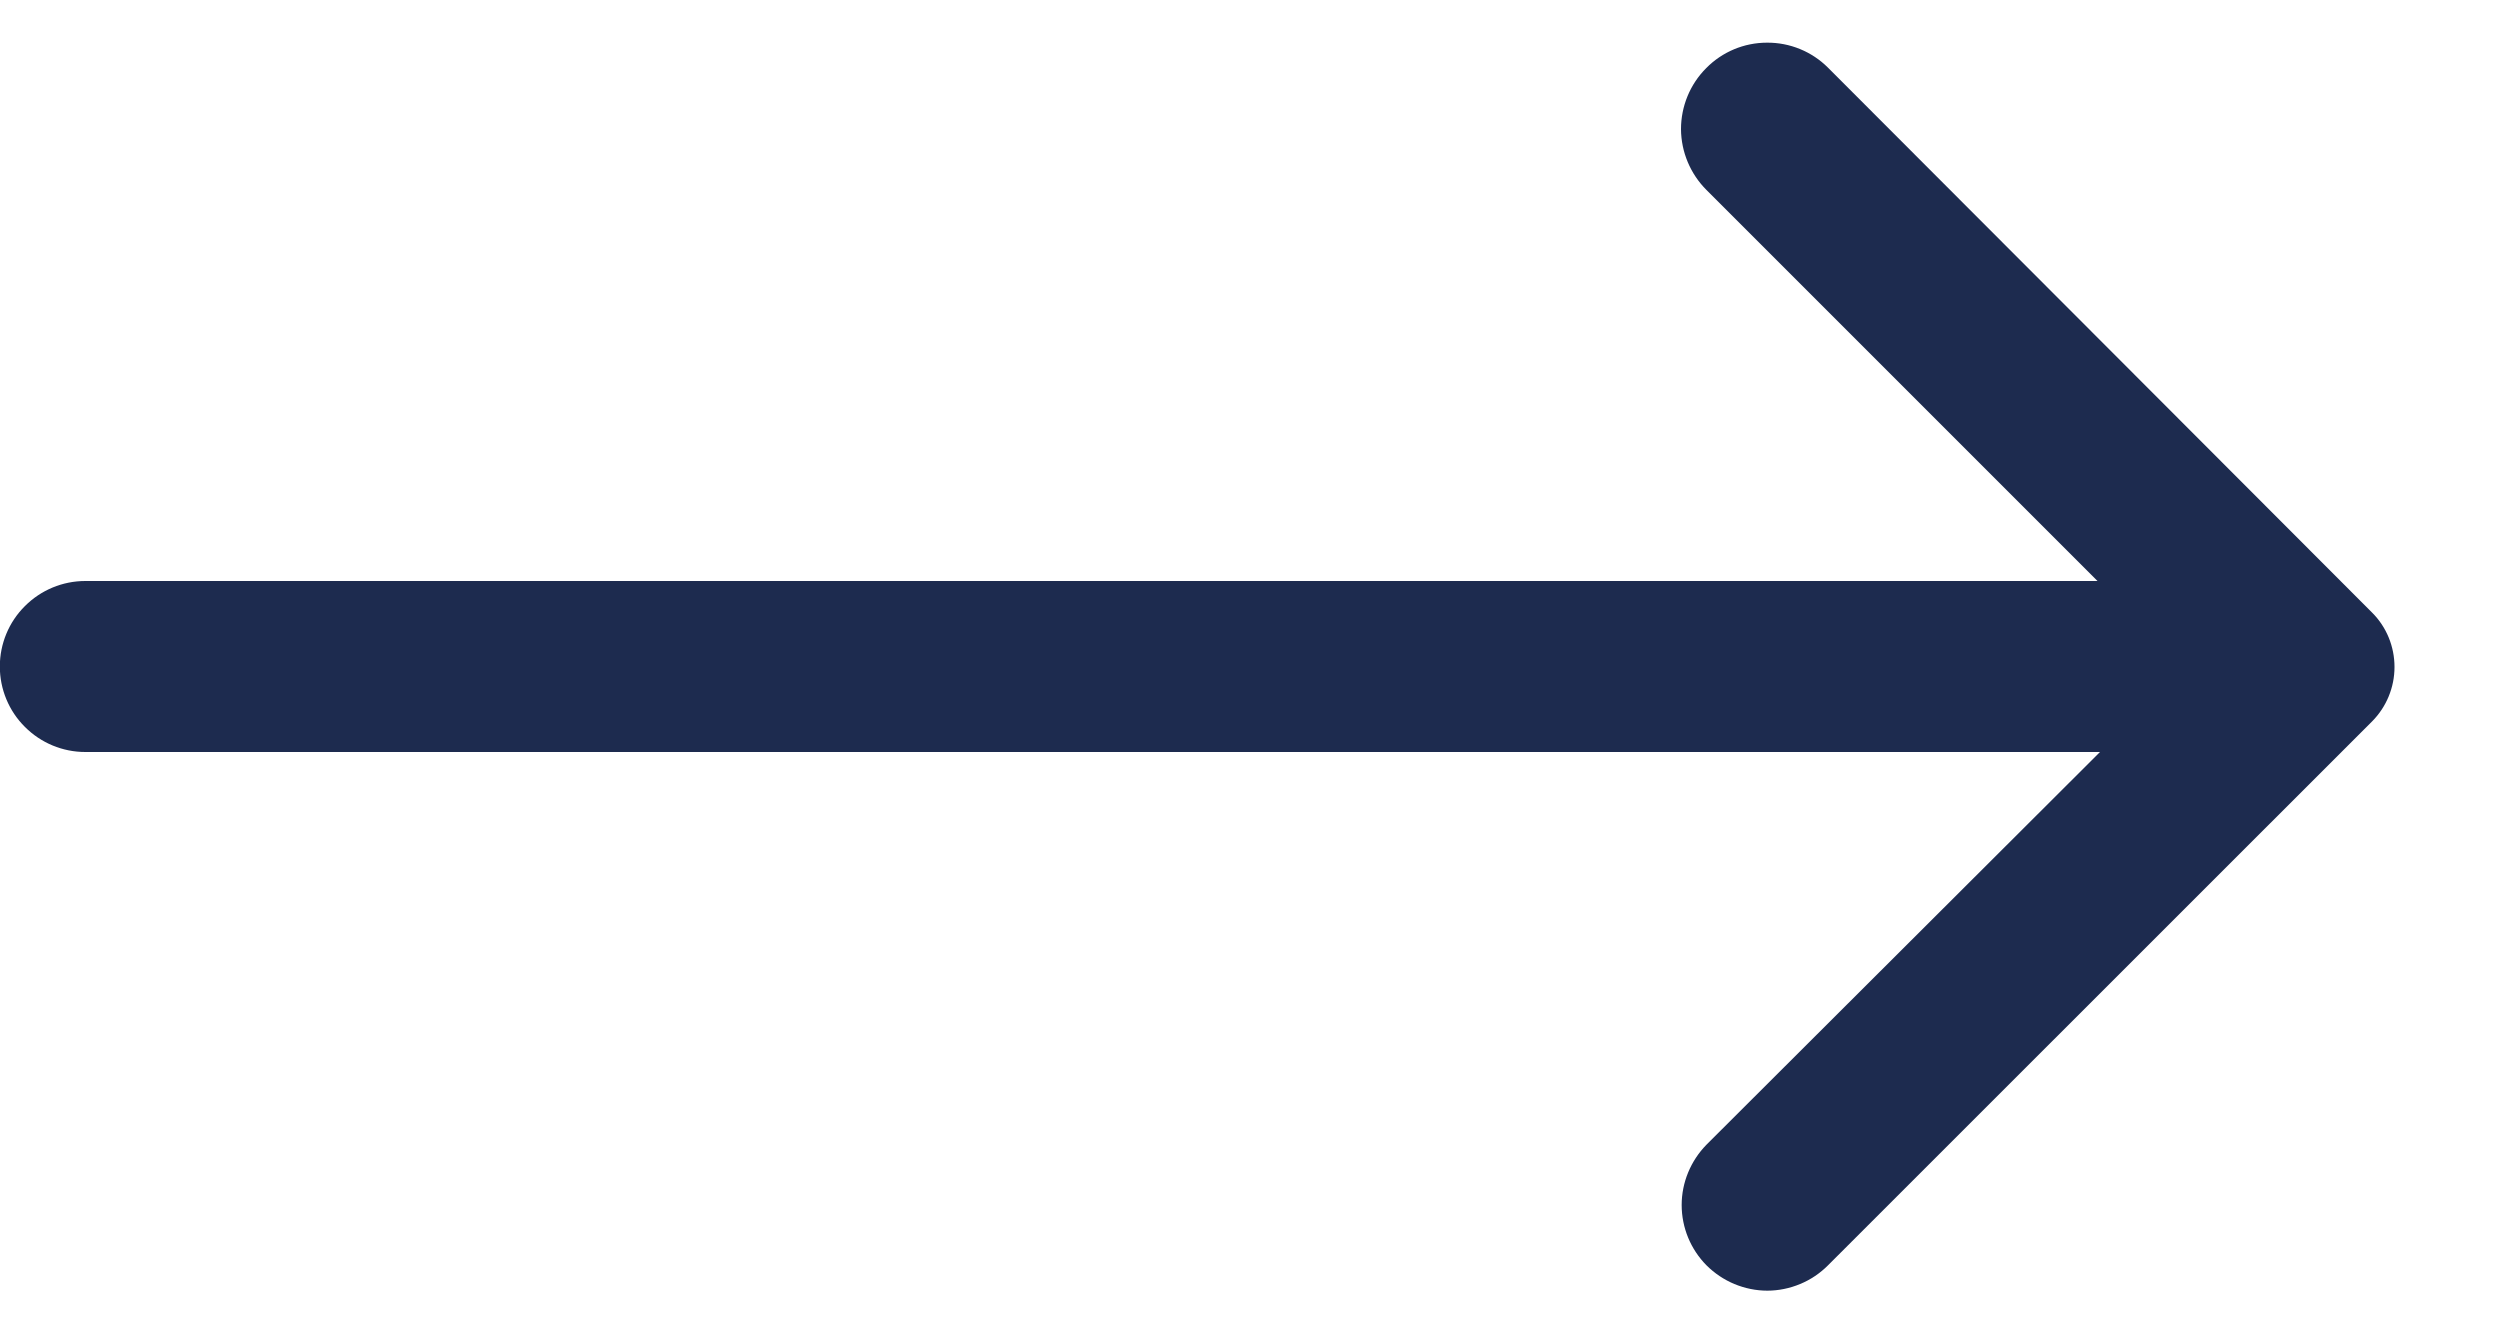 <svg width="15" height="8" viewBox="0 0 15 8" fill="none" xmlns="http://www.w3.org/2000/svg">
<path d="M10.239 7.592C10.144 7.496 10.09 7.366 10.09 7.23C10.09 7.095 10.144 6.965 10.239 6.868L12.6 4.512H0.512C0.376 4.512 0.246 4.458 0.15 4.362C0.053 4.266 -0.001 4.135 -0.001 3.999C-0.001 3.863 0.053 3.732 0.15 3.636C0.246 3.54 0.376 3.486 0.512 3.486H12.585L10.239 1.14C10.142 1.043 10.087 0.912 10.086 0.775C10.086 0.638 10.14 0.506 10.237 0.409C10.333 0.311 10.465 0.256 10.602 0.256C10.739 0.255 10.871 0.309 10.968 0.406L14.233 3.676C14.319 3.762 14.367 3.879 14.367 4.002C14.367 4.124 14.319 4.241 14.233 4.328L10.968 7.592C10.92 7.64 10.864 7.678 10.801 7.704C10.739 7.73 10.671 7.744 10.604 7.744C10.536 7.744 10.469 7.73 10.406 7.704C10.344 7.678 10.287 7.64 10.239 7.592Z" fill="#1D2B4F"/>
</svg>
